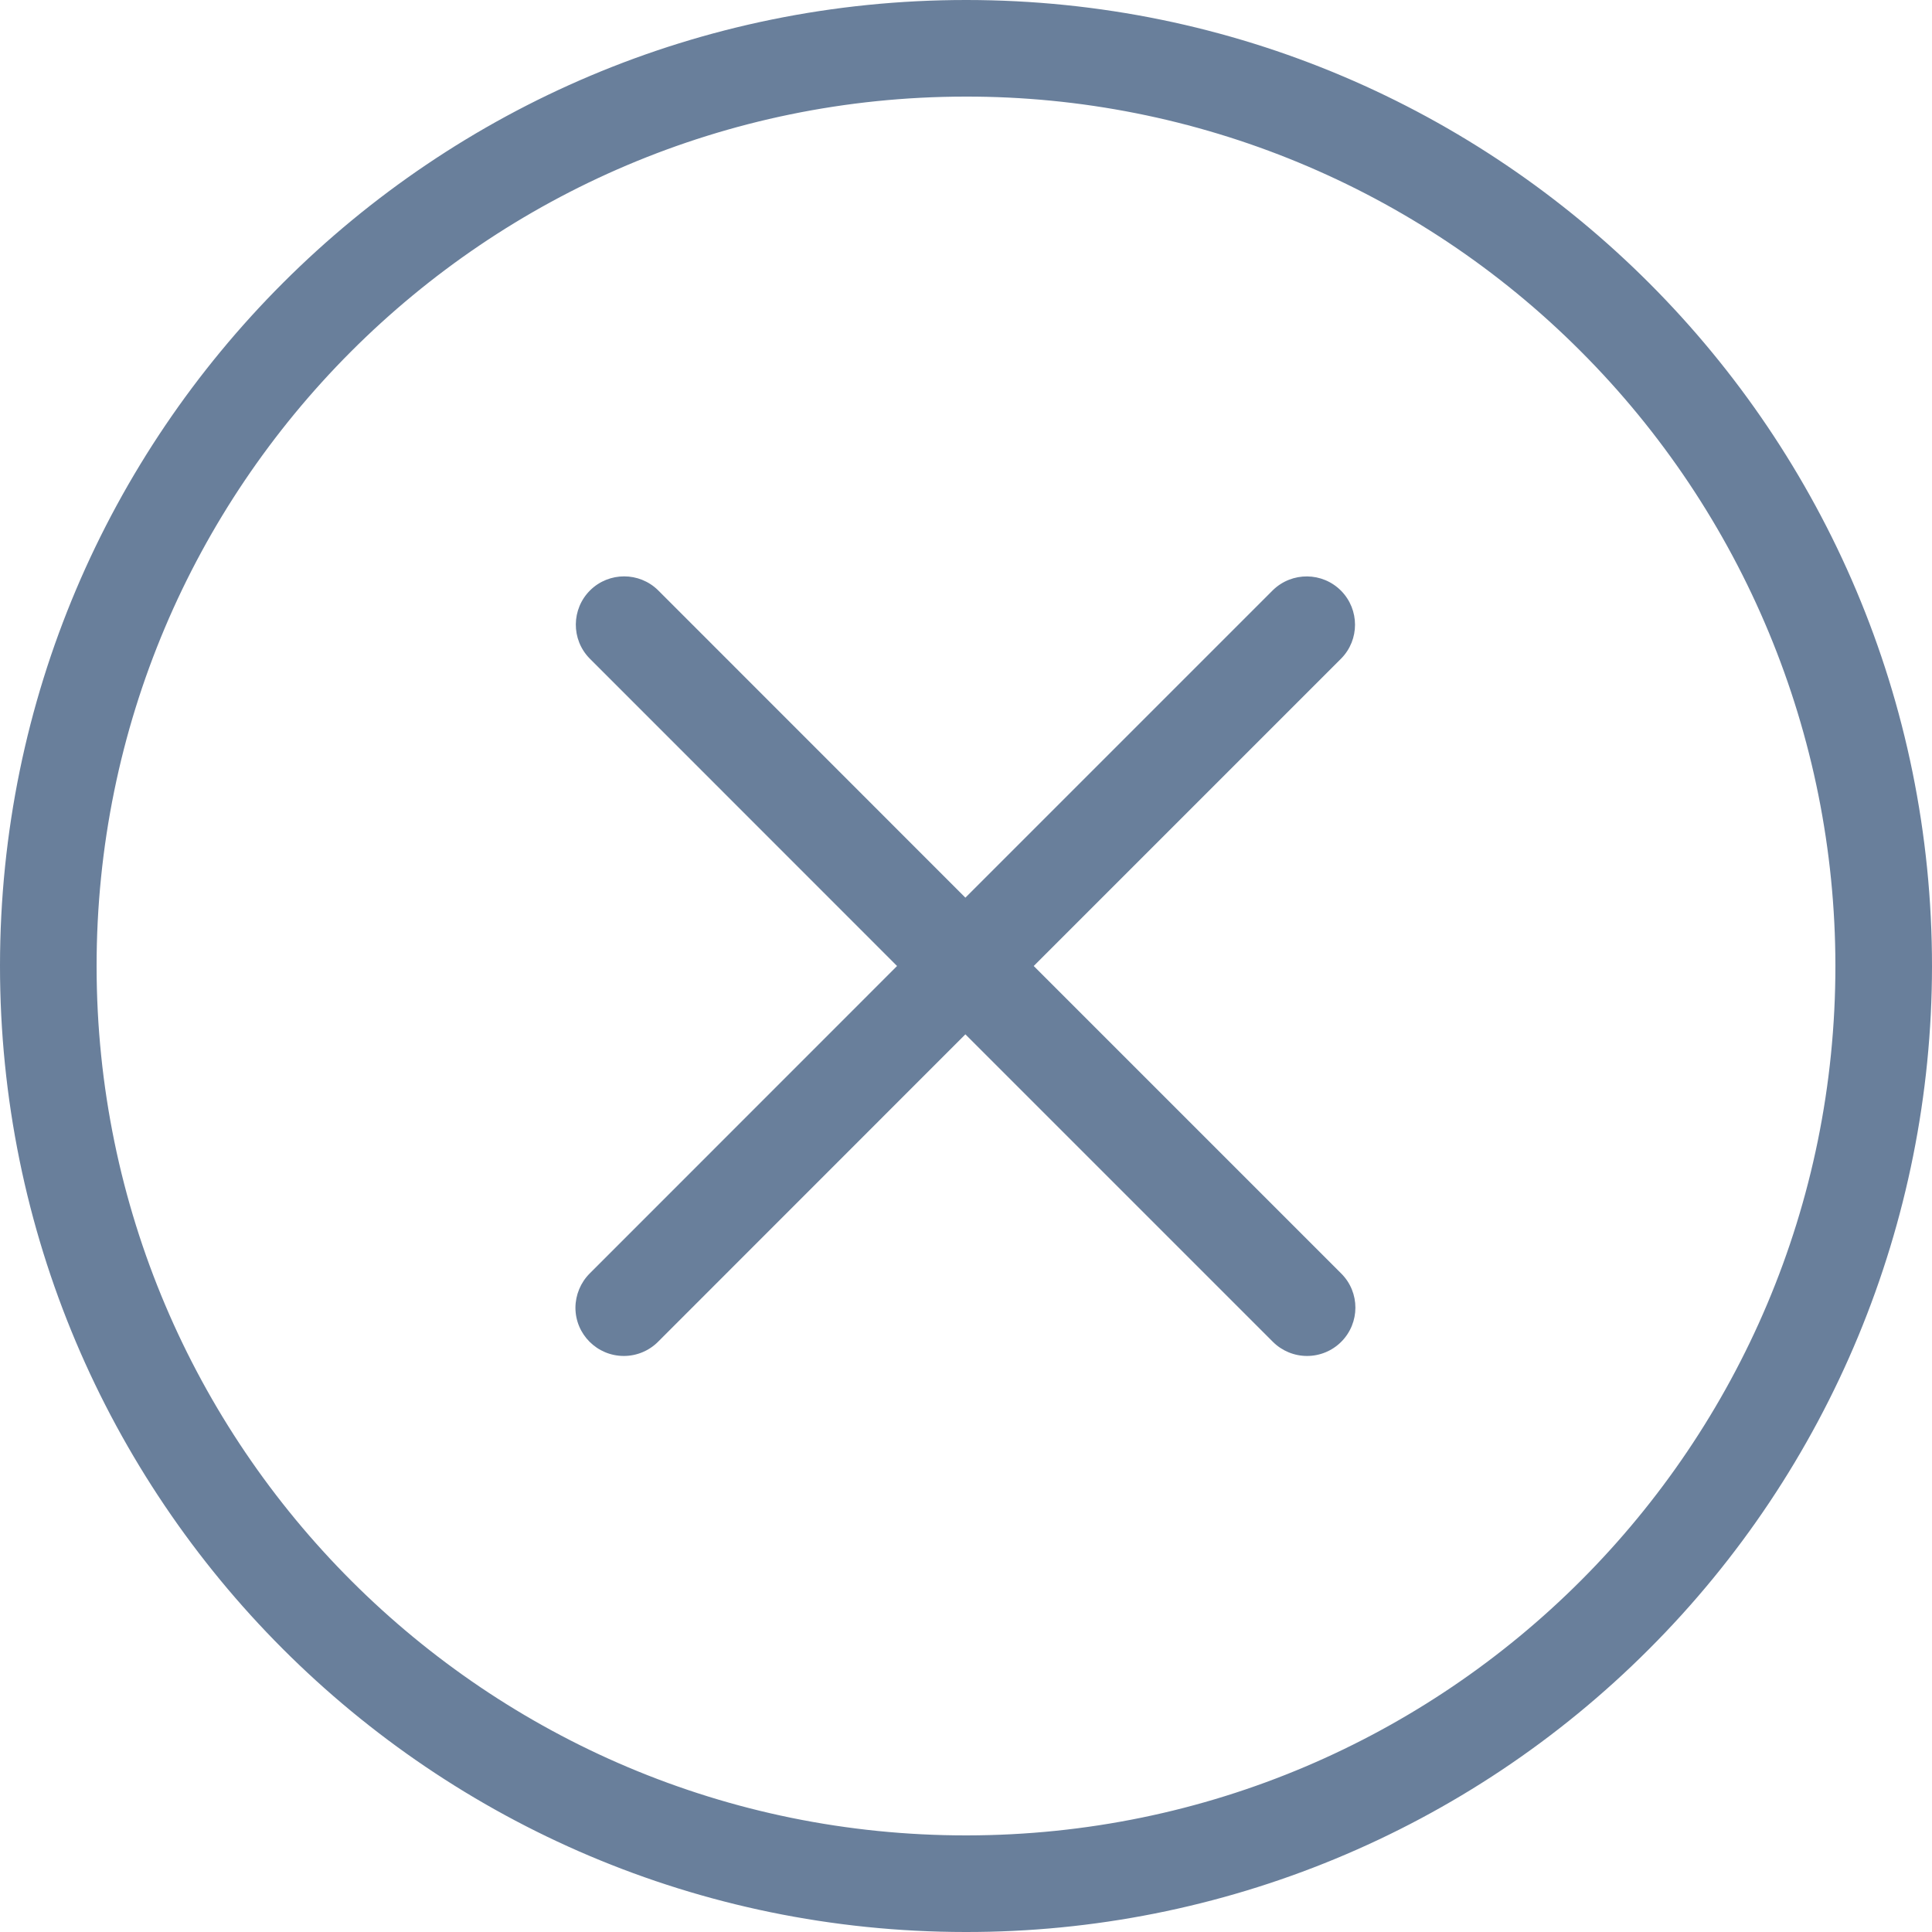 <svg width="19" height="19" viewBox="0 0 19 19" fill="none" xmlns="http://www.w3.org/2000/svg">
<path id="Vector" d="M9.506 1.72992e-06C4.259 -0.003 0.003 4.248 1.73002e-06 9.494C-0.003 14.741 4.248 18.997 9.494 19C12.015 19.004 14.433 18.004 16.215 16.22C17.997 14.44 18.998 12.025 19 9.506C19.003 4.259 14.752 0.003 9.506 1.72992e-06ZM9.506 18.05C4.784 18.053 0.954 14.228 0.95 9.506C0.947 4.784 4.773 0.954 9.494 0.95C11.763 0.946 13.94 1.846 15.543 3.452C17.146 5.054 18.048 7.227 18.05 9.494C18.053 14.216 14.228 18.046 9.506 18.05ZM10.166 9.5L13.19 6.476C13.371 6.292 13.371 5.996 13.19 5.811C13.006 5.624 12.706 5.621 12.518 5.804L9.494 8.828L6.471 5.804C6.286 5.623 5.99 5.623 5.805 5.804C5.618 5.988 5.615 6.289 5.799 6.476L8.822 9.5L5.799 12.524C5.71 12.613 5.66 12.734 5.659 12.86C5.659 13.122 5.872 13.335 6.135 13.335C6.261 13.335 6.382 13.285 6.471 13.196L9.494 10.172L12.518 13.196C12.607 13.285 12.728 13.335 12.854 13.335C12.98 13.335 13.101 13.285 13.19 13.196C13.376 13.01 13.376 12.709 13.19 12.524L10.166 9.5Z" fill="#697F9B"/>
</svg>
